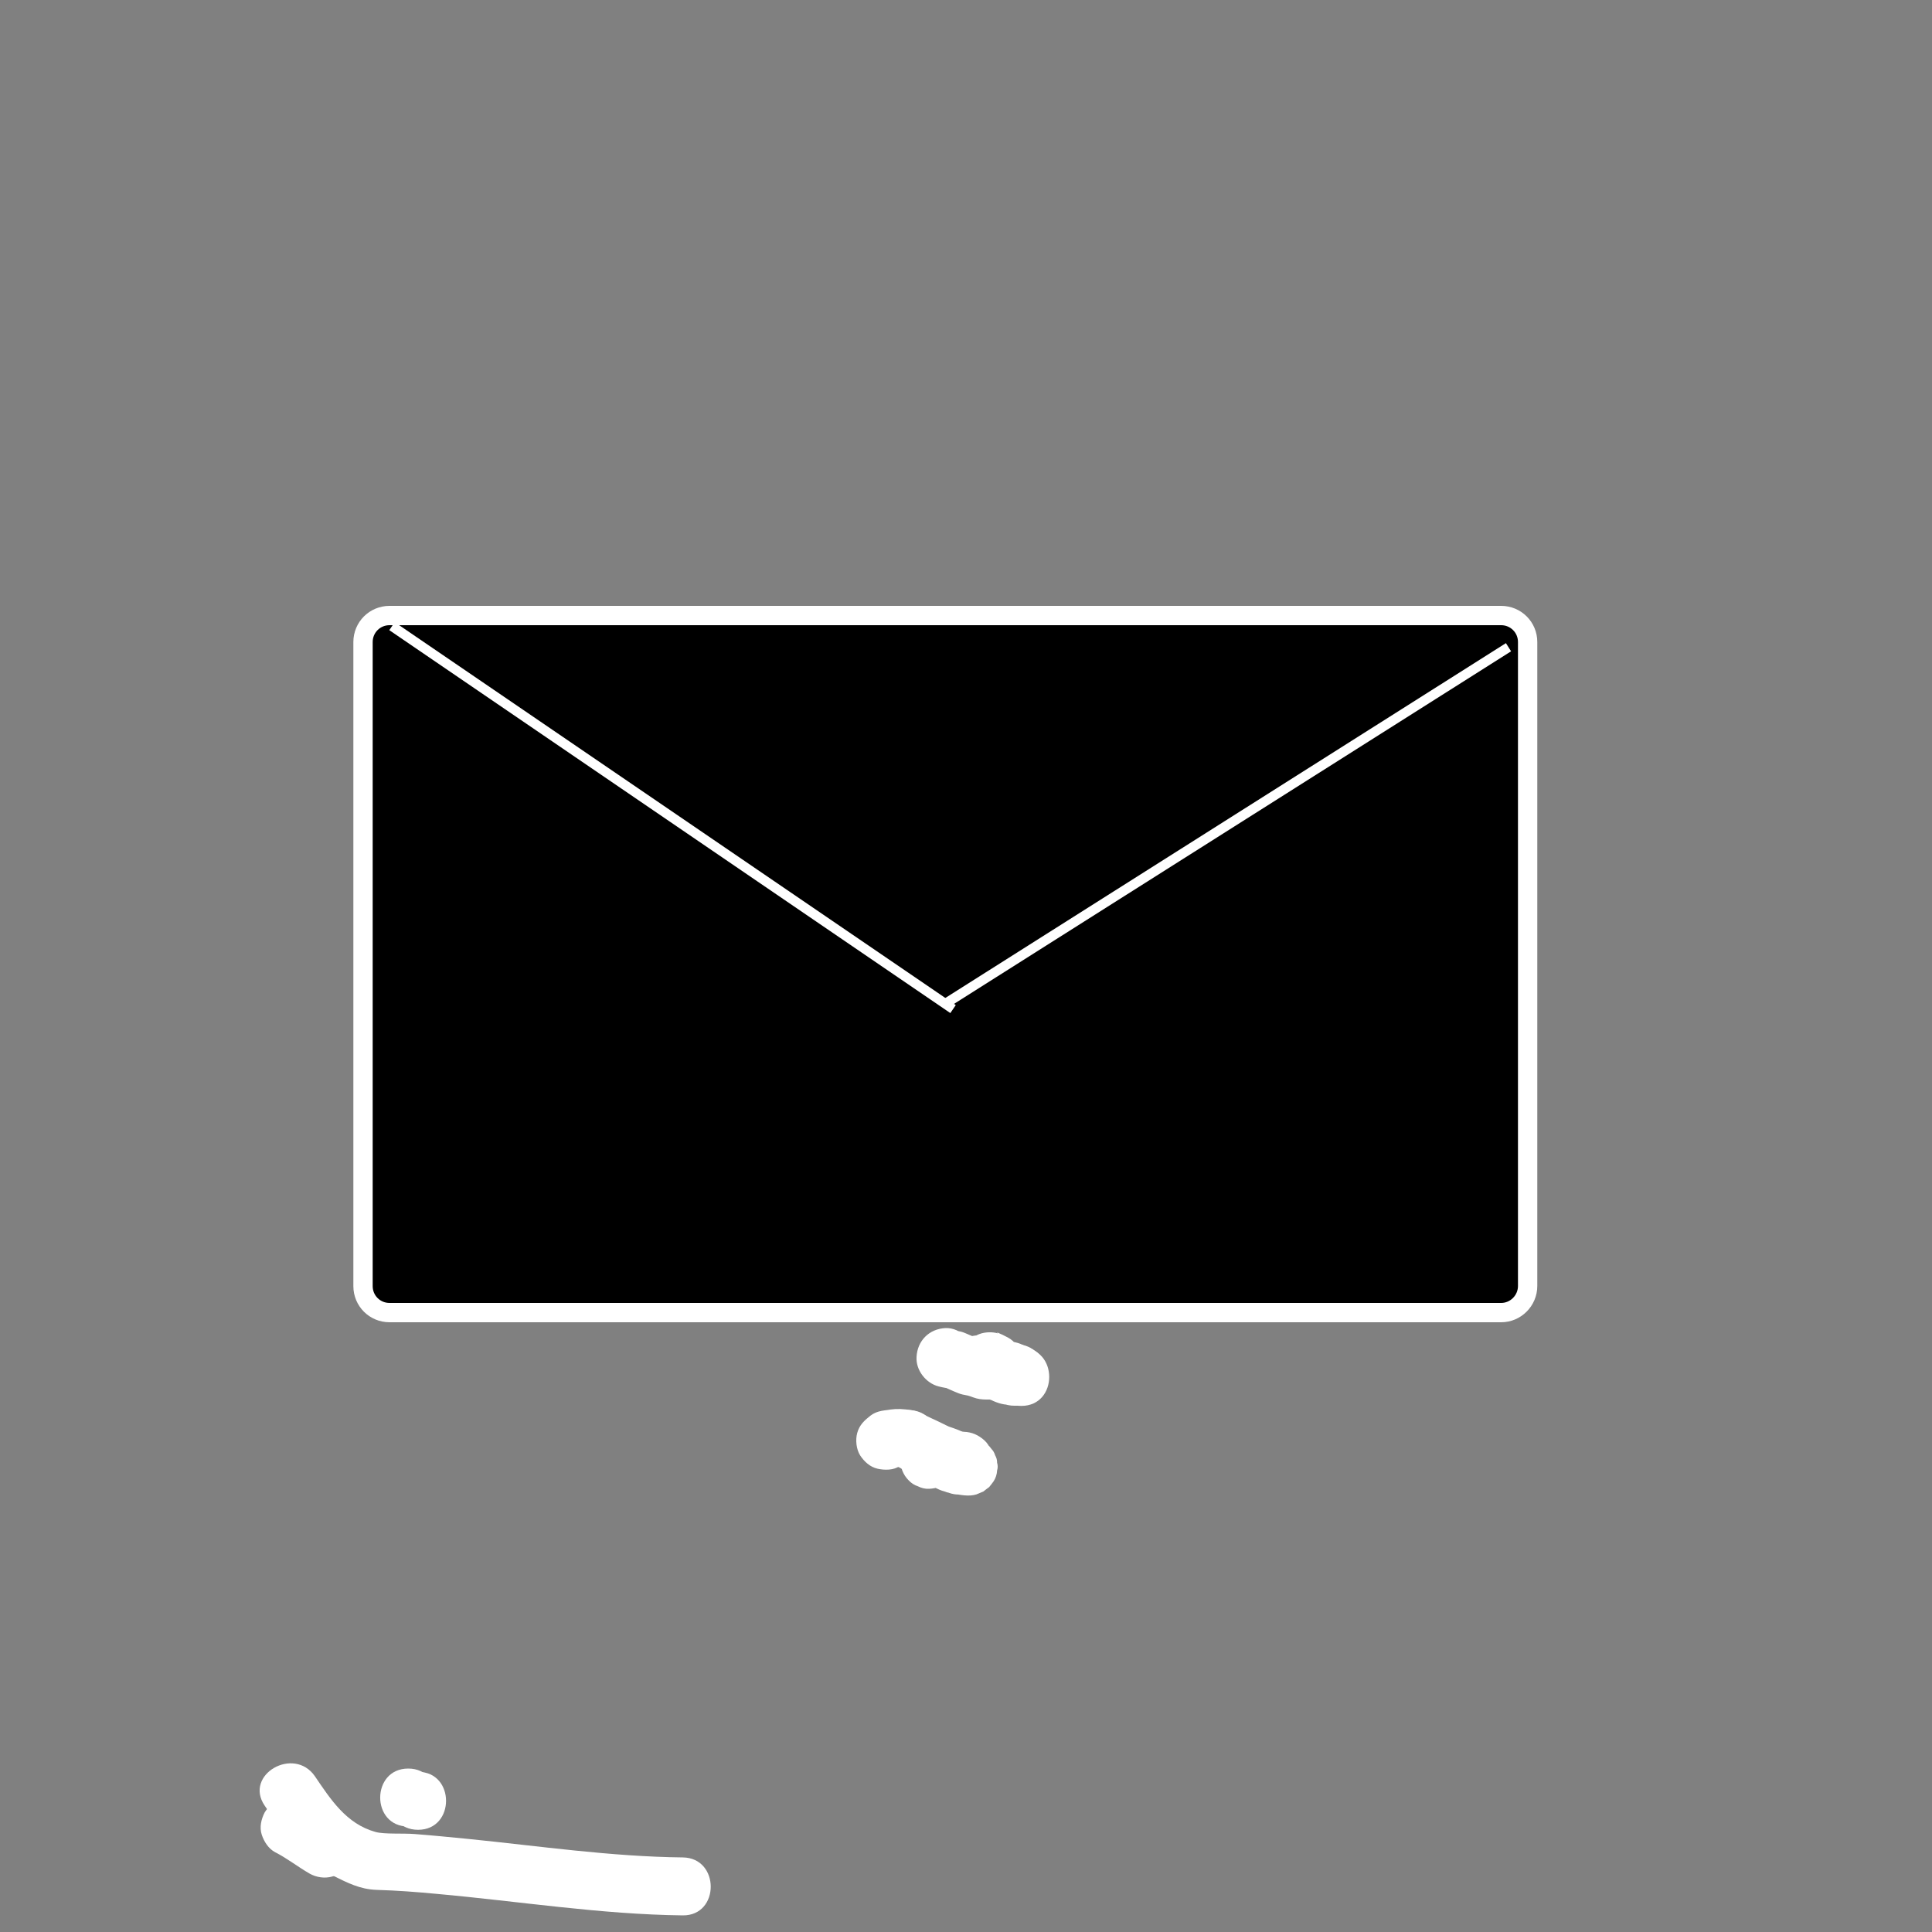 <?xml version="1.0" encoding="utf-8"?>
<!-- Generator: Adobe Illustrator 24.1.1, SVG Export Plug-In . SVG Version: 6.00 Build 0)  -->
<svg version="1.1" id="Layer_1" xmlns="http://www.w3.org/2000/svg" xmlns:xlink="http://www.w3.org/1999/xlink" x="0px" y="0px"
	 viewBox="0 0 100 100" style="enable-background:new 0 0 100 100;" xml:space="preserve">
<rect x="0" y="0" width="100" height="100" fill="#808080" stroke="none"/>
<style type="text/css">
	.st0{fill:#FFFFFF;}
	.st1{stroke:#FFFFFF;stroke-miterlimit:10;}
	.st2{fill:none;stroke:#FFFFFF;stroke-width:0.5;stroke-miterlimit:10;}
</style>
<g>
	<g>
		<path class="st0" d="M21.64,94.71c1.93,0,1.93-3,0-3C19.71,91.71,19.7,94.71,21.64,94.71L21.64,94.71z"/>
	</g>
</g>
<g>
	<g>
		<path class="st0" d="M21.13,94.54c1.93,0,1.93-3,0-3C19.2,91.54,19.19,94.54,21.13,94.54L21.13,94.54z"/>
	</g>
</g>
<g>
	<g>
		<path class="st0" d="M14.24,95.87c0.63,0.32,1.18,0.76,1.79,1.11c0.34,0.19,0.77,0.26,1.16,0.15c0.2-0.05,0.37-0.14,0.51-0.27
			c0.16-0.11,0.29-0.25,0.39-0.42c0.18-0.35,0.28-0.77,0.15-1.16c-0.12-0.37-0.34-0.7-0.69-0.9c-0.61-0.34-1.16-0.79-1.79-1.11
			c-0.17-0.11-0.36-0.17-0.56-0.18c-0.2-0.04-0.4-0.04-0.6,0.03c-0.2,0.05-0.37,0.14-0.51,0.27c-0.16,0.11-0.29,0.25-0.39,0.42
			c-0.18,0.35-0.28,0.77-0.15,1.16C13.67,95.33,13.9,95.69,14.24,95.87L14.24,95.87z"/>
	</g>
</g>
<g>
	<g>
		<path class="st0" d="M13.7,93.46c0.98,1.44,1.88,2.8,3.51,3.61c0.77,0.38,1.41,0.72,2.29,0.75c1.05,0.03,2.09,0.11,3.14,0.21
			c4.22,0.38,8.46,1.06,12.7,1.11c1.93,0.02,1.93-2.98,0-3c-3.72-0.04-7.44-0.59-11.13-0.96c-0.91-0.09-1.83-0.18-2.74-0.25
			c-0.61-0.05-1.59,0.02-2.04-0.11c-1.51-0.42-2.32-1.69-3.13-2.88C15.21,90.36,12.61,91.86,13.7,93.46L13.7,93.46z"/>
	</g>
</g>
<g>
	<g>
		<path class="st0" d="M47.03,75.99c1.93,0,1.93-3,0-3C45.1,72.99,45.1,75.99,47.03,75.99L47.03,75.99z"/>
	</g>
</g>
<g>
	<g>
		<path class="st0" d="M45.93,75.33c0.17,0.31,0.45,0.51,0.74,0.68c0.06,0.04,0.11,0.08,0.17,0.12c0.16,0.11,0.37,0.17,0.56,0.23
			c-0.12-0.05-0.24-0.1-0.36-0.15c0.18,0.08,0.35,0.16,0.54,0.23c-0.12-0.05-0.24-0.1-0.36-0.15c0.13,0.06,0.25,0.14,0.37,0.21
			c0.21,0.12,0.43,0.21,0.66,0.3c-0.12-0.05-0.24-0.1-0.36-0.15c0.21,0.09,0.43,0.19,0.64,0.28c-0.12-0.05-0.24-0.1-0.36-0.15
			c0.42,0.21,0.8,0.33,1.27,0.34c0.75,0.02,1.38-0.59,1.47-1.3c0.1-0.72-0.35-1.46-1.07-1.65c-0.05-0.01-0.11-0.03-0.16-0.04
			c0.12,0.05,0.24,0.1,0.36,0.15c-0.02-0.01-0.03-0.02-0.05-0.02c0.1,0.08,0.2,0.16,0.3,0.23c-0.19-0.15-0.35-0.33-0.58-0.43
			c-0.25-0.11-0.49-0.18-0.74-0.27c0.12,0.05,0.24,0.1,0.36,0.15c-0.46-0.2-0.88-0.45-1.35-0.62c0.12,0.05,0.24,0.1,0.36,0.15
			c-0.2-0.09-0.39-0.2-0.61-0.26c0.12,0.05,0.24,0.1,0.36,0.15c-0.15-0.08-0.27-0.16-0.43-0.22c-0.3-0.13-0.45-0.16-0.8-0.19
			c-0.35-0.04-0.68-0.02-1.03,0.05c0.13-0.02,0.27-0.04,0.4-0.05c-0.41,0.05-0.82,0.05-1.17,0.32c-0.32,0.25-0.58,0.49-0.69,0.9
			c-0.1,0.36-0.05,0.84,0.15,1.16c0.21,0.32,0.51,0.6,0.9,0.69c0.36,0.08,0.84,0.09,1.16-0.15c0.04-0.03,0.08-0.05,0.12-0.07
			c-0.12,0.05-0.24,0.1-0.36,0.15c0.03-0.01,0.06-0.02,0.09-0.03c-0.13,0.02-0.27,0.04-0.4,0.05c0.23-0.03,0.46-0.05,0.69-0.08
			c-0.13,0.02-0.27,0.04-0.4,0.05c0.18-0.01,0.35,0,0.53,0.02c-0.13-0.02-0.27-0.04-0.4-0.05c0.08,0.01,0.15,0.03,0.22,0.07
			c-0.12-0.05-0.24-0.1-0.36-0.15c0.24,0.11,0.44,0.27,0.71,0.32c-0.12-0.05-0.24-0.1-0.36-0.15c0.22,0.12,0.45,0.21,0.68,0.3
			c-0.12-0.05-0.24-0.1-0.36-0.15c0.21,0.09,0.42,0.2,0.62,0.31c0.3,0.16,0.62,0.25,0.93,0.37c-0.12-0.05-0.24-0.1-0.36-0.15
			c0.05,0.02,0.1,0.04,0.15,0.07c-0.1-0.08-0.2-0.16-0.3-0.23c0.15,0.14,0.22,0.24,0.43,0.36c0.18,0.1,0.38,0.16,0.57,0.22
			c0.13-0.98,0.27-1.96,0.4-2.95c-0.04,0-0.09,0-0.13,0c0.13,0.02,0.27,0.04,0.4,0.05c-0.1-0.02-0.19-0.05-0.29-0.08
			c0.12,0.05,0.24,0.1,0.36,0.15c-0.18-0.09-0.38-0.17-0.57-0.25c0.12,0.05,0.24,0.1,0.36,0.15c-0.21-0.1-0.42-0.19-0.63-0.27
			c0.12,0.05,0.24,0.1,0.36,0.15c-0.11-0.05-0.22-0.11-0.32-0.18c-0.21-0.13-0.4-0.21-0.64-0.31c0.12,0.05,0.24,0.1,0.36,0.15
			c-0.21-0.1-0.43-0.18-0.64-0.27c0.12,0.05,0.24,0.1,0.36,0.15c-0.13-0.07-0.26-0.16-0.38-0.24c0.1,0.08,0.2,0.16,0.3,0.23
			c-0.01-0.01-0.02-0.02-0.02-0.02c0.08,0.1,0.16,0.2,0.23,0.3c0-0.01-0.01-0.02-0.01-0.02c-0.18-0.33-0.54-0.59-0.9-0.69
			c-0.36-0.1-0.84-0.05-1.16,0.15C45.78,73.72,45.52,74.6,45.93,75.33L45.93,75.33z"/>
	</g>
</g>
<g>
	<g>
		<path class="st0" d="M49.64,75.55c0-0.04-0.01-0.08-0.01-0.13c-0.02,0.13-0.04,0.27-0.05,0.4c0-0.01,0-0.01,0-0.02
			c-0.05,0.12-0.1,0.24-0.15,0.36c0-0.01,0.01-0.02,0.01-0.02c-0.18,0.18-0.36,0.36-0.54,0.54c0.01,0,0.01-0.01,0.02-0.01
			c-0.12,0.05-0.24,0.1-0.36,0.15c0.01,0,0.01,0,0.02-0.01c-0.13,0.02-0.27,0.04-0.4,0.05c0.04,0,0.07,0,0.1,0
			c-0.13-0.02-0.27-0.04-0.4-0.05c0.01,0,0.02,0,0.03,0.01c-0.12-0.05-0.24-0.1-0.36-0.15c0.09,0.05,0.15,0.08,0.25,0.12
			c0.11,0.05,0.19,0.08,0.3,0.1c0.1,0.02,0.2,0.06,0.3,0.1c-0.12-0.05-0.24-0.1-0.36-0.15c0.21,0.1,0.42,0.18,0.63,0.27
			c-0.12-0.05-0.24-0.1-0.36-0.15c0.19,0.09,0.38,0.19,0.59,0.24c0.04,0.01,0.07,0.03,0.11,0.04c0.16,0.05,0.35,0.06,0.52,0.07
			c-0.13-0.02-0.27-0.04-0.4-0.05c0.01,0,0.02,0,0.03,0.01c-0.12-0.05-0.24-0.1-0.36-0.15c0.14,0.08,0.3,0.15,0.45,0.19
			c0.24,0.06,0.31,0.04,0.49,0.05c-0.13-0.02-0.27-0.04-0.4-0.05c0.38,0.07,0.81,0.16,1.2,0.04c0.12-0.05,0.24-0.1,0.36-0.15
			c0.1-0.08,0.2-0.16,0.3-0.23c0.08-0.1,0.16-0.2,0.23-0.3c0.11-0.17,0.17-0.36,0.18-0.56c0.04-0.13,0.04-0.27,0-0.4
			c0-0.14-0.03-0.26-0.1-0.38c-0.04-0.13-0.1-0.24-0.19-0.33c-0.11-0.16-0.25-0.29-0.42-0.39c-0.33-0.23-0.75-0.31-1.14-0.34
			c0.13,0.02,0.27,0.04,0.4,0.05c-0.21-0.05-0.41-0.08-0.63-0.11c0.13,0.02,0.27,0.04,0.4,0.05c-0.02,0-0.04-0.01-0.06-0.02
			c0.22,0.13,0.44,0.26,0.66,0.39c-0.01,0-0.01-0.01-0.02-0.01c0.08,0.1,0.16,0.2,0.23,0.3c0-0.01-0.01-0.01-0.01-0.02
			c0.05,0.12,0.1,0.24,0.15,0.36c0-0.01,0-0.02,0-0.02c0,0.27,0,0.53,0,0.8c0-0.01,0-0.01,0-0.02c-0.13,0.22-0.26,0.44-0.39,0.66
			c0,0,0.01-0.01,0.01-0.01c-0.1,0.08-0.2,0.16-0.3,0.23c0.01,0,0.01-0.01,0.02-0.01c-0.12,0.05-0.24,0.1-0.36,0.15
			c0.01,0,0.01,0,0.02,0c-0.13,0.02-0.27,0.04-0.4,0.05c0.08-0.01,0.16-0.01,0.25,0c-0.13-0.02-0.27-0.04-0.4-0.05
			c0.18,0.03,0.37,0.07,0.56,0.07c0.38,0.01,0.8-0.17,1.06-0.44c0.15-0.14,0.25-0.3,0.31-0.48c0.09-0.18,0.14-0.37,0.13-0.58
			c-0.02-0.39-0.14-0.79-0.44-1.06c-0.3-0.27-0.65-0.43-1.06-0.44c-0.02,0-0.04,0-0.06,0c0.13,0.02,0.27,0.04,0.4,0.05
			c-0.21-0.04-0.43-0.07-0.65-0.07c-0.02,0-0.05,0-0.07,0c-0.11,0.01-0.31,0.03-0.42,0.06c-0.11,0.03-0.28,0.1-0.38,0.16
			c-0.12,0.06-0.23,0.15-0.33,0.25c-0.05,0.05-0.09,0.1-0.12,0.16c-0.09,0.09-0.16,0.2-0.19,0.33c-0.1,0.23-0.07,0.14-0.11,0.4
			c-0.04,0.13-0.04,0.27,0,0.4c0.01,0.07,0.02,0.15,0.03,0.22c0.03,0.1,0.11,0.29,0.16,0.38c0.21,0.34,0.54,0.58,0.91,0.7
			c0.15,0.05,0.33,0.05,0.48,0.07c-0.13-0.02-0.27-0.04-0.4-0.05c0.05,0.01,0.09,0.02,0.14,0.03c0.18,0.05,0.36,0.07,0.54,0.08
			c-0.13-0.02-0.27-0.04-0.4-0.05c0.07,0.01,0.14,0.05,0.21,0.07c-0.12-0.05-0.24-0.1-0.36-0.15c0.03,0.02,0.06,0.03,0.09,0.05
			c0.12-0.91,0.24-1.83,0.36-2.74c-0.01,0-0.01,0-0.02,0.01c0.13-0.02,0.27-0.04,0.4-0.05c-0.07,0.01-0.15,0-0.22-0.01
			c0.13,0.02,0.27,0.04,0.4,0.05c-0.05-0.01-0.1-0.02-0.15-0.03c-0.16-0.04-0.34-0.05-0.51-0.06c0.13,0.02,0.27,0.04,0.4,0.05
			c-0.01,0-0.02,0-0.03,0c0.12,0.05,0.24,0.1,0.36,0.15c-0.14-0.07-0.28-0.15-0.44-0.19c-0.15-0.04-0.31-0.05-0.47-0.06
			c0.13,0.02,0.27,0.04,0.4,0.05c-0.05-0.01-0.09-0.03-0.14-0.04c-0.05-0.01-0.1-0.02-0.15-0.04c0.12,0.05,0.24,0.1,0.36,0.15
			c-0.19-0.09-0.39-0.17-0.59-0.25c0.12,0.05,0.24,0.1,0.36,0.15c-0.2-0.1-0.41-0.19-0.62-0.27c-0.1-0.04-0.21-0.05-0.31-0.08
			c0.12,0.05,0.24,0.1,0.36,0.15c-0.15-0.08-0.3-0.16-0.47-0.21c-0.27-0.08-0.65-0.07-0.91,0c-0.52,0.14-0.95,0.57-1.09,1.09
			c-0.06,0.21-0.06,0.36-0.05,0.54c0.02,0.4,0.15,0.77,0.44,1.06c0.14,0.15,0.3,0.25,0.48,0.31c0.18,0.09,0.37,0.14,0.58,0.13
			c0.39-0.02,0.79-0.14,1.06-0.44C49.46,76.33,49.66,75.95,49.64,75.55L49.64,75.55z"/>
	</g>
</g>
<g>
	<g>
		<path class="st0" d="M52.86,72.77c1.93,0,1.93-3,0-3C50.93,69.77,50.93,72.77,52.86,72.77L52.86,72.77z"/>
	</g>
</g>
<g>
	<g>
		<path class="st0" d="M52.59,72.58c1.93,0,1.93-3,0-3C50.66,69.58,50.65,72.58,52.59,72.58L52.59,72.58z"/>
	</g>
</g>
<g>
	<g>
		<path class="st0" d="M52.52,72.62c1.93,0,1.93-3,0-3C50.59,69.62,50.59,72.62,52.52,72.62L52.52,72.62z"/>
	</g>
</g>
<g>
	<g>
		<path class="st0" d="M52.17,69.23c-0.19-0.1-0.37-0.19-0.57-0.27c0.35,0.35,0.7,0.7,1.05,1.05c0-0.01-0.01-0.02-0.01-0.03
			c-0.35,0.62-0.7,1.23-1.05,1.85c0.01,0,0.01,0,0.02-0.01c-0.27,0-0.53,0-0.8,0c0.01,0,0.02,0,0.02,0.01
			c-0.12-0.05-0.24-0.1-0.36-0.15c0.01,0,0.02,0.01,0.03,0.01c-0.1-0.08-0.2-0.16-0.3-0.23c0.04,0.03,0.07,0.07,0.1,0.11
			c-0.08-0.1-0.16-0.2-0.23-0.3c0.37,0.49,0.83,1.03,1.47,1.14c-0.12-0.05-0.24-0.1-0.36-0.15c0.18,0.1,0.38,0.15,0.57,0.22
			c-0.12-0.05-0.24-0.1-0.36-0.15c0.37,0.16,0.58,0.25,1,0.25c0.1,0,0.21-0.02,0.32-0.01c-0.13-0.02-0.27-0.04-0.4-0.05
			c0.01,0,0.02,0.01,0.03,0.01c-0.3-0.23-0.6-0.46-0.9-0.69c0,0.01,0.01,0.02,0.01,0.03c-0.05-0.39-0.1-0.77-0.15-1.16
			c0,0.01-0.01,0.02-0.01,0.03c0.23-0.3,0.46-0.6,0.69-0.9c-0.01,0.01-0.02,0.01-0.03,0.02c0.12-0.05,0.24-0.1,0.36-0.15
			c-0.02,0.01-0.05,0.02-0.08,0.02c0.13-0.02,0.27-0.04,0.4-0.05c-0.05,0-0.1,0-0.15,0.01c0.13,0.02,0.27,0.04,0.4,0.05
			c-0.02,0-0.04-0.01-0.05-0.01c0.12,0.05,0.24,0.1,0.36,0.15c-0.05-0.02-0.09-0.05-0.13-0.07c0.1,0.08,0.2,0.16,0.3,0.23
			c-0.13-0.13-0.28-0.25-0.44-0.35c0.1,0.08,0.2,0.16,0.3,0.23c-0.22-0.19-0.47-0.37-0.77-0.43c0.12,0.05,0.24,0.1,0.36,0.15
			c-0.01,0-0.02-0.01-0.03-0.01c0.23,0.3,0.46,0.6,0.69,0.9c0-0.01-0.01-0.02-0.01-0.02c-0.23,0.56-0.46,1.13-0.69,1.69
			c0.01-0.01,0.02-0.01,0.03-0.02c-0.12,0.05-0.24,0.1-0.36,0.15c0.01,0,0.02-0.01,0.04-0.01c-0.13,0.02-0.27,0.04-0.4,0.05
			c0.03,0,0.06,0,0.08,0c-0.13-0.02-0.27-0.04-0.4-0.05c0.04,0.01,0.07,0.01,0.11,0.03c-0.22-0.13-0.44-0.26-0.66-0.39
			c0.01,0.01,0.02,0.01,0.03,0.02c-0.08-0.1-0.16-0.2-0.23-0.3c0.01,0.01,0.01,0.02,0.02,0.03c-0.05-0.12-0.1-0.24-0.15-0.36
			c0.01,0.02,0.02,0.05,0.02,0.07c-0.02-0.13-0.04-0.27-0.05-0.4c0,0.02,0,0.03,0.01,0.05c0.02-0.13,0.04-0.27,0.05-0.4
			c0,0.02-0.01,0.03-0.01,0.05c0.13-0.22,0.26-0.44,0.39-0.66c-0.01,0.01-0.02,0.02-0.03,0.03c0.22-0.13,0.44-0.26,0.66-0.39
			c-0.01,0-0.03,0.01-0.04,0.01c0.13-0.02,0.27-0.04,0.4-0.05c-0.01,0-0.03,0-0.04,0c0.13,0.02,0.27,0.04,0.4,0.05
			c-0.08-0.01-0.14-0.04-0.21-0.07c0.12,0.05,0.24,0.1,0.36,0.15c-0.19-0.09-0.38-0.18-0.58-0.23c0.12,0.05,0.24,0.1,0.36,0.15
			c-0.18-0.09-0.36-0.15-0.54-0.22c0.12,0.05,0.24,0.1,0.36,0.15c-0.24-0.11-0.49-0.2-0.74-0.3c0.12,0.05,0.24,0.1,0.36,0.15
			c-0.07-0.03-0.14-0.07-0.22-0.1c-0.13-0.06-0.28-0.14-0.41-0.17c-0.15-0.04-0.32-0.05-0.48-0.06c0.13,0.02,0.27,0.04,0.4,0.05
			c-0.23-0.07-0.41-0.1-0.67-0.14c0,1,0,2,0,3c0.04,0,0.09,0,0.13,0.01c-0.13-0.02-0.27-0.04-0.4-0.05
			c0.08,0.02,0.16,0.05,0.24,0.08c-0.12-0.05-0.24-0.1-0.36-0.15c0.26,0.12,0.52,0.21,0.79,0.3c-0.12-0.05-0.24-0.1-0.36-0.15
			c0.01,0.01,0.02,0.01,0.03,0.02c-0.1-0.08-0.2-0.16-0.3-0.23c0.01,0.01,0.02,0.01,0.02,0.02c-0.13-0.22-0.26-0.44-0.39-0.66
			c0,0.01,0.01,0.02,0.01,0.03c0.23-0.56,0.46-1.13,0.69-1.69c-0.01,0.01-0.03,0.01-0.04,0.02c0.25-0.07,0.5-0.14,0.76-0.2
			c-0.16,0.02-0.34,0-0.5,0c0.13,0.02,0.27,0.04,0.4,0.05c-0.11-0.02-0.21-0.07-0.31-0.1c-0.21-0.07-0.43-0.08-0.65-0.11
			c0.13,0.02,0.27,0.04,0.4,0.05c-0.17-0.03-0.33-0.08-0.49-0.15c0.12,0.05,0.24,0.1,0.36,0.15c-0.24-0.11-0.48-0.22-0.73-0.32
			c-0.24-0.1-0.48-0.12-0.74-0.14c0.13,0.02,0.27,0.04,0.4,0.05c-0.07-0.02-0.15-0.03-0.22-0.05c0.12,0.05,0.24,0.1,0.36,0.15
			c-0.01,0-0.02-0.01-0.02-0.01c0.18,0.18,0.36,0.36,0.54,0.54c0-0.01-0.01-0.02-0.01-0.02c0.07,0.25,0.14,0.5,0.2,0.76
			c0-0.01,0-0.02,0-0.03c0.04-0.78-0.72-1.53-1.5-1.5c-0.85,0.04-1.46,0.66-1.5,1.5c-0.04,0.68,0.48,1.35,1.14,1.52
			c0.24,0.06,0.48,0.11,0.73,0.11c-0.13-0.02-0.27-0.04-0.4-0.05c0.08,0.02,0.15,0.05,0.22,0.08c-0.12-0.05-0.24-0.1-0.36-0.15
			c0.28,0.12,0.55,0.25,0.83,0.36c0.28,0.11,0.57,0.13,0.86,0.17c-0.13-0.02-0.27-0.04-0.4-0.05c0.11,0.02,0.21,0.06,0.32,0.1
			c0.21,0.08,0.44,0.11,0.67,0.11c0.1,0,0.2,0,0.3,0c0.33,0,0.62-0.08,0.92-0.23c0.1-0.08,0.2-0.16,0.3-0.23
			c0.15-0.14,0.25-0.3,0.31-0.48c0.12-0.28,0.19-0.68,0.08-0.98c-0.11-0.28-0.19-0.5-0.42-0.71c-0.21-0.19-0.42-0.31-0.7-0.4
			c-0.11-0.04-0.21-0.06-0.32-0.1c0.12,0.05,0.24,0.1,0.36,0.15c-0.42-0.19-0.77-0.34-1.25-0.34c-0.78-0.01-1.54,0.7-1.5,1.5
			c0.02,0.39,0.14,0.79,0.44,1.06c0.1,0.08,0.2,0.16,0.3,0.23c0.23,0.14,0.49,0.2,0.76,0.2c0.02,0,0.04,0,0.05,0.01
			c-0.13-0.02-0.27-0.04-0.4-0.05c0.23,0.07,0.41,0.11,0.67,0.14c-0.13-0.02-0.27-0.04-0.4-0.05c0.02,0,0.03,0.01,0.05,0.01
			c-0.12-0.05-0.24-0.1-0.36-0.15c0.28,0.15,0.58,0.26,0.87,0.37c-0.12-0.05-0.24-0.1-0.36-0.15c0.2,0.09,0.4,0.17,0.61,0.25
			c-0.12-0.05-0.24-0.1-0.36-0.15c0.17,0.08,0.34,0.14,0.51,0.2c-0.12-0.05-0.24-0.1-0.36-0.15c0.35,0.18,0.72,0.33,1.12,0.32
			c0.85-0.02,1.62-0.73,1.58-1.61c-0.03-0.73-0.44-1.37-1.17-1.59c-0.46-0.14-1-0.1-1.41,0.15c-0.28,0.17-0.49,0.42-0.61,0.72
			c-0.12,0.29-0.18,0.67-0.08,0.98c0.19,0.54,0.56,0.97,1.14,1.1c-0.12-0.05-0.24-0.1-0.36-0.15c0.01,0.01,0.02,0.01,0.03,0.02
			c-0.1-0.08-0.2-0.16-0.3-0.23c0.13,0.11,0.26,0.21,0.4,0.3c-0.1-0.08-0.2-0.16-0.3-0.23c0.34,0.37,0.84,0.6,1.34,0.59
			c0.18,0,0.38-0.02,0.55-0.06c0.37-0.09,0.78-0.39,0.96-0.72c0.23-0.43,0.28-0.91,0.09-1.37c-0.18-0.44-0.53-0.76-0.98-0.9
			c-0.29-0.09-0.55-0.04-0.83-0.06c0.13,0.02,0.27,0.04,0.4,0.05c-0.04,0-0.07-0.01-0.1-0.02c0.12,0.05,0.24,0.1,0.36,0.15
			c-0.18-0.08-0.35-0.17-0.55-0.2c0.12,0.05,0.24,0.1,0.36,0.15c-0.17-0.08-0.34-0.17-0.52-0.2c0.12,0.05,0.24,0.1,0.36,0.15
			c-0.04-0.02-0.07-0.03-0.1-0.06c0.1,0.08,0.2,0.16,0.3,0.23c-0.11-0.08-0.23-0.18-0.31-0.29c0.08,0.1,0.16,0.2,0.23,0.3
			c-0.13-0.17-0.24-0.35-0.39-0.49c-0.41-0.4-0.98-0.55-1.54-0.41c-0.35,0.09-0.73,0.37-0.9,0.69c-0.18,0.33-0.3,0.79-0.15,1.16
			c0.13,0.34,0.26,0.58,0.55,0.81c0.17,0.13,0.35,0.22,0.56,0.29c-0.12-0.05-0.24-0.1-0.36-0.15c0.05,0.03,0.1,0.07,0.16,0.1
			c0.35,0.19,0.77,0.26,1.16,0.15c0.35-0.1,0.73-0.36,0.9-0.69C53.08,70.59,52.91,69.63,52.17,69.23L52.17,69.23z"/>
	</g>
</g>
<g>
	<path class="st1" d="M77.7,67.94H20.16c-0.76,0-1.37-0.61-1.37-1.37V33.23c0-0.76,0.61-1.37,1.37-1.37H77.7
		c0.76,0,1.37,0.61,1.37,1.37v33.33C79.07,67.32,78.45,67.94,77.7,67.94z"/>
	<line class="st2" x1="20.29" y1="32.41" x2="49.33" y2="52.23"/>
	<line class="st2" x1="78.08" y1="33.5" x2="48.93" y2="51.95"/>
</g>
</svg>
